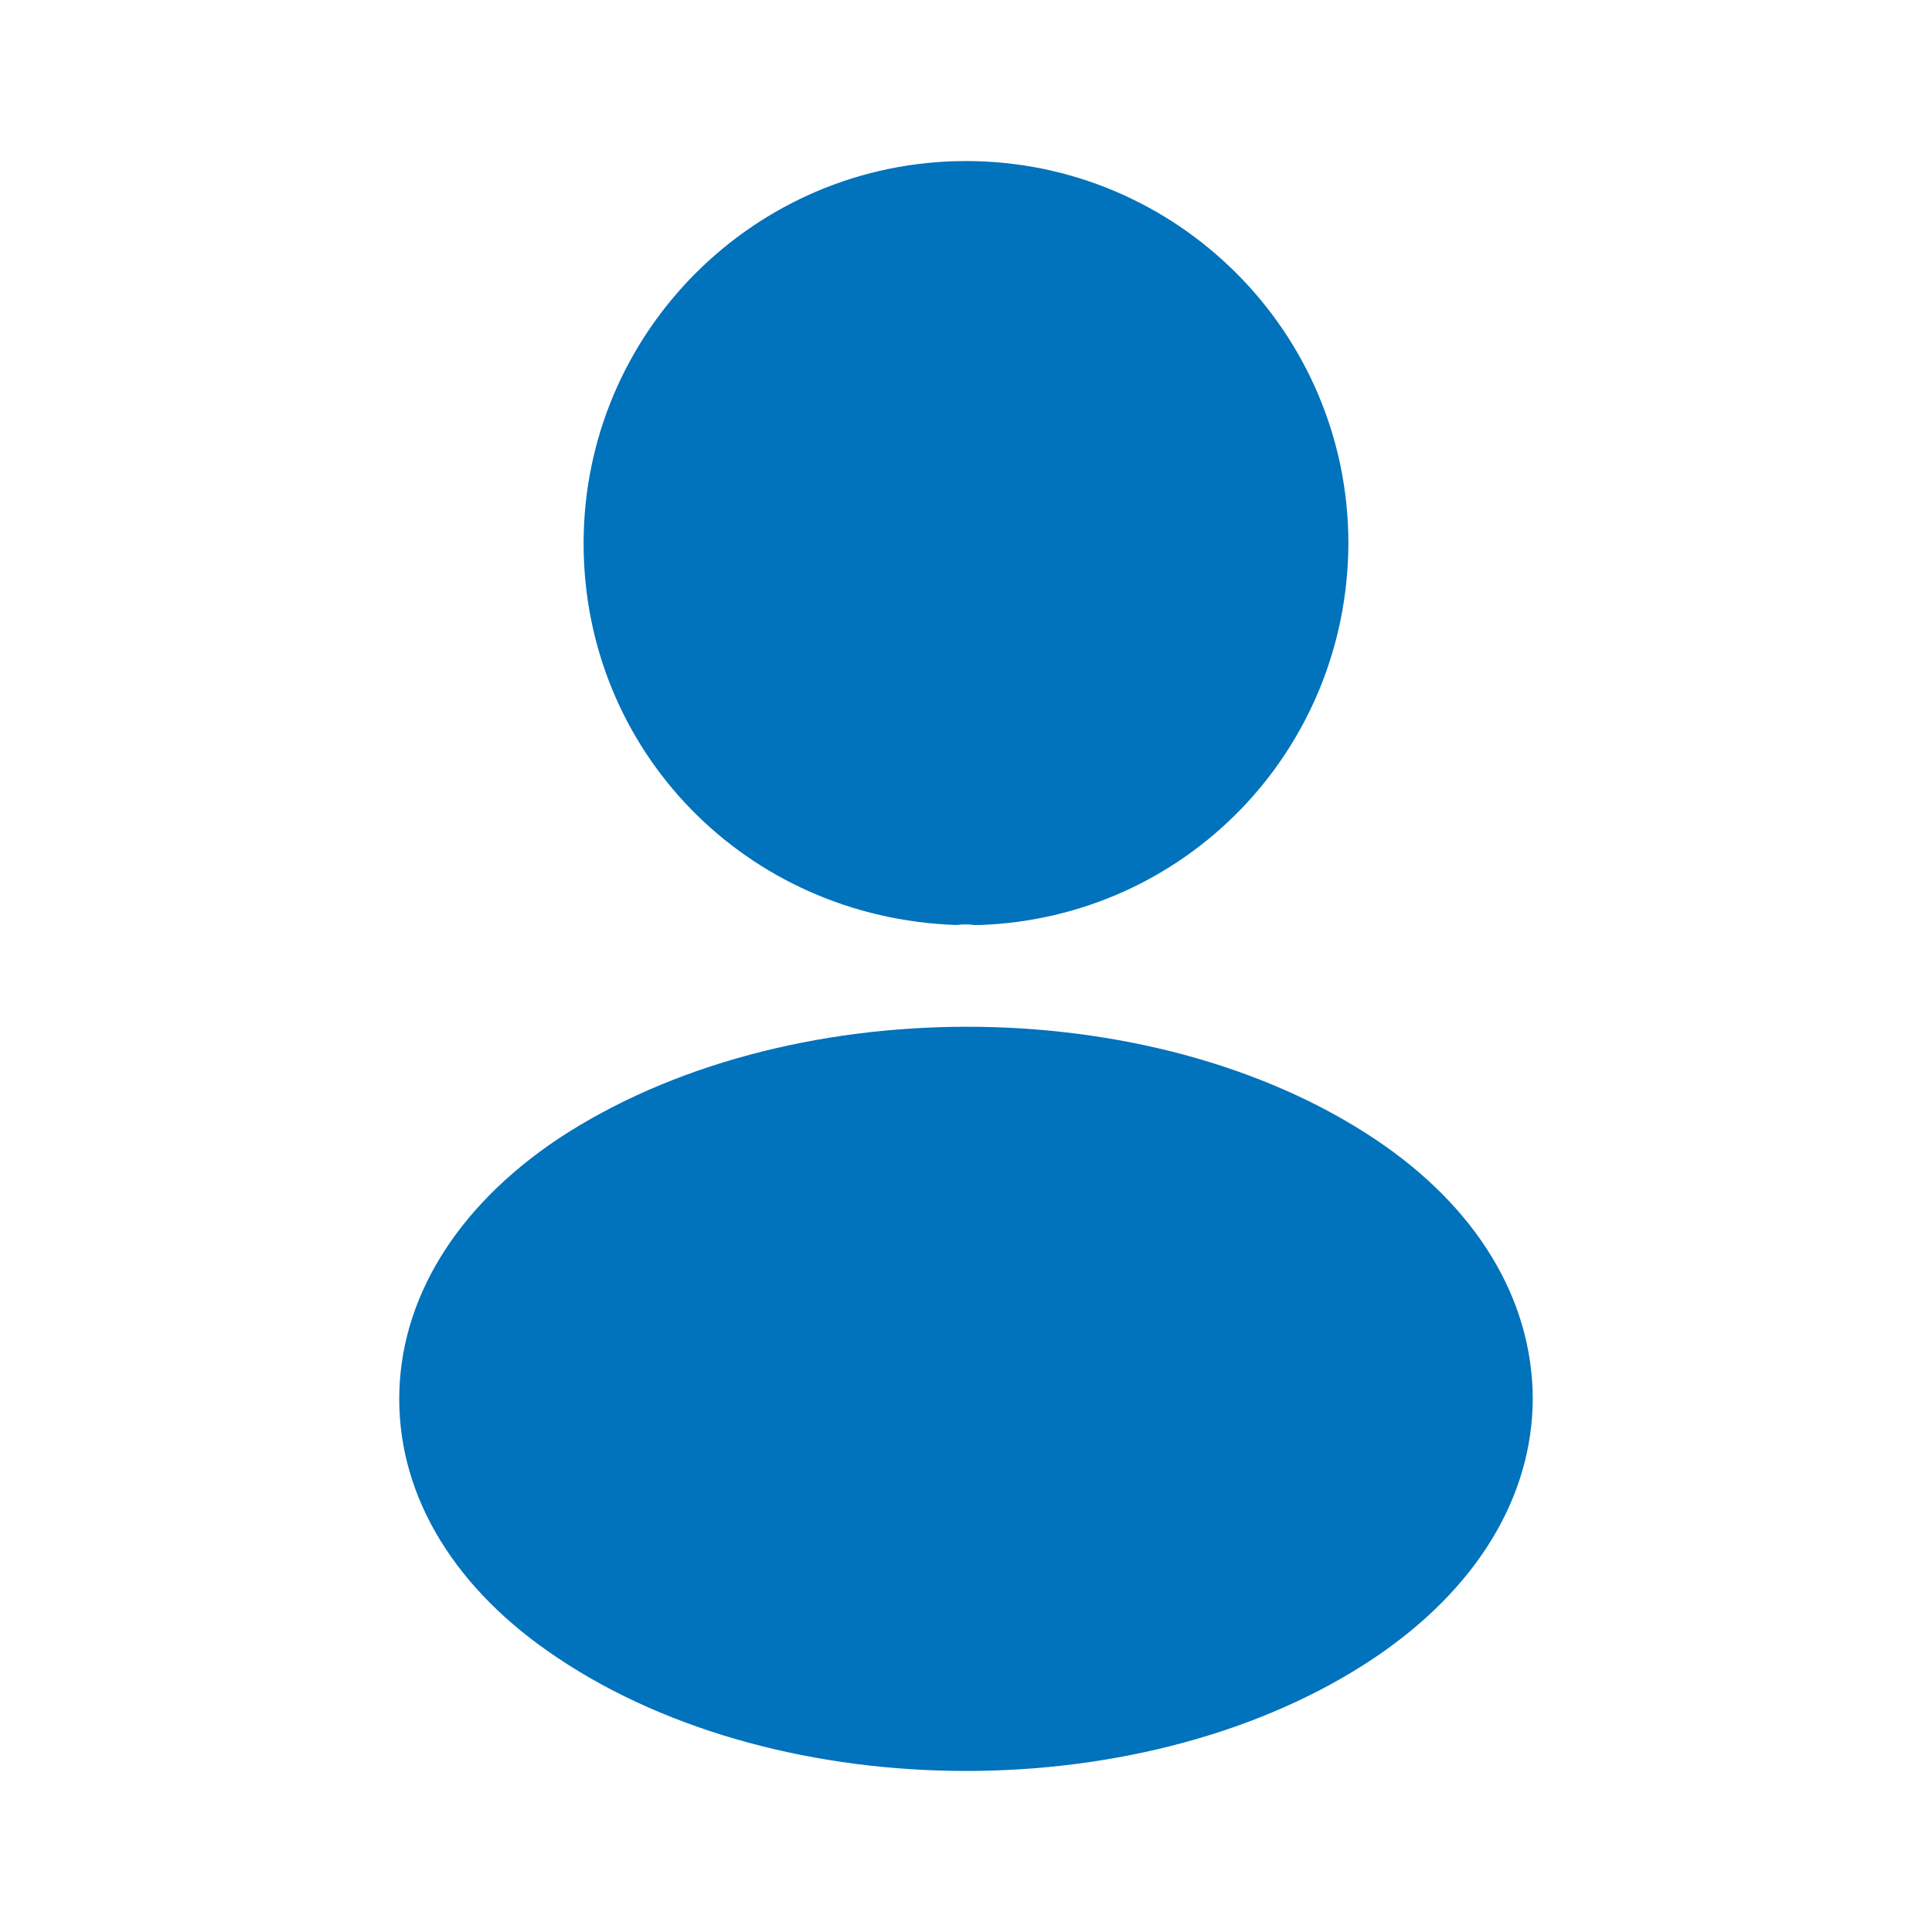 <svg width="14" height="14" viewBox="0 0 14 14" fill="none" xmlns="http://www.w3.org/2000/svg">
<path d="M7 1.167C5.472 1.167 4.229 2.409 4.229 3.938C4.229 5.437 5.402 6.65 6.93 6.703C6.977 6.697 7.023 6.697 7.058 6.703C7.07 6.703 7.076 6.703 7.088 6.703C7.093 6.703 7.093 6.703 7.099 6.703C8.593 6.65 9.765 5.437 9.771 3.938C9.771 2.409 8.528 1.167 7 1.167Z" fill="#0172BC"/>
<path d="M9.963 8.254C8.336 7.169 5.682 7.169 4.042 8.254C3.302 8.75 2.893 9.421 2.893 10.138C2.893 10.856 3.302 11.521 4.037 12.011C4.853 12.559 5.927 12.833 7 12.833C8.073 12.833 9.147 12.559 9.963 12.011C10.698 11.515 11.107 10.85 11.107 10.127C11.101 9.409 10.698 8.744 9.963 8.254Z" fill="#0172BC"/>
</svg>
